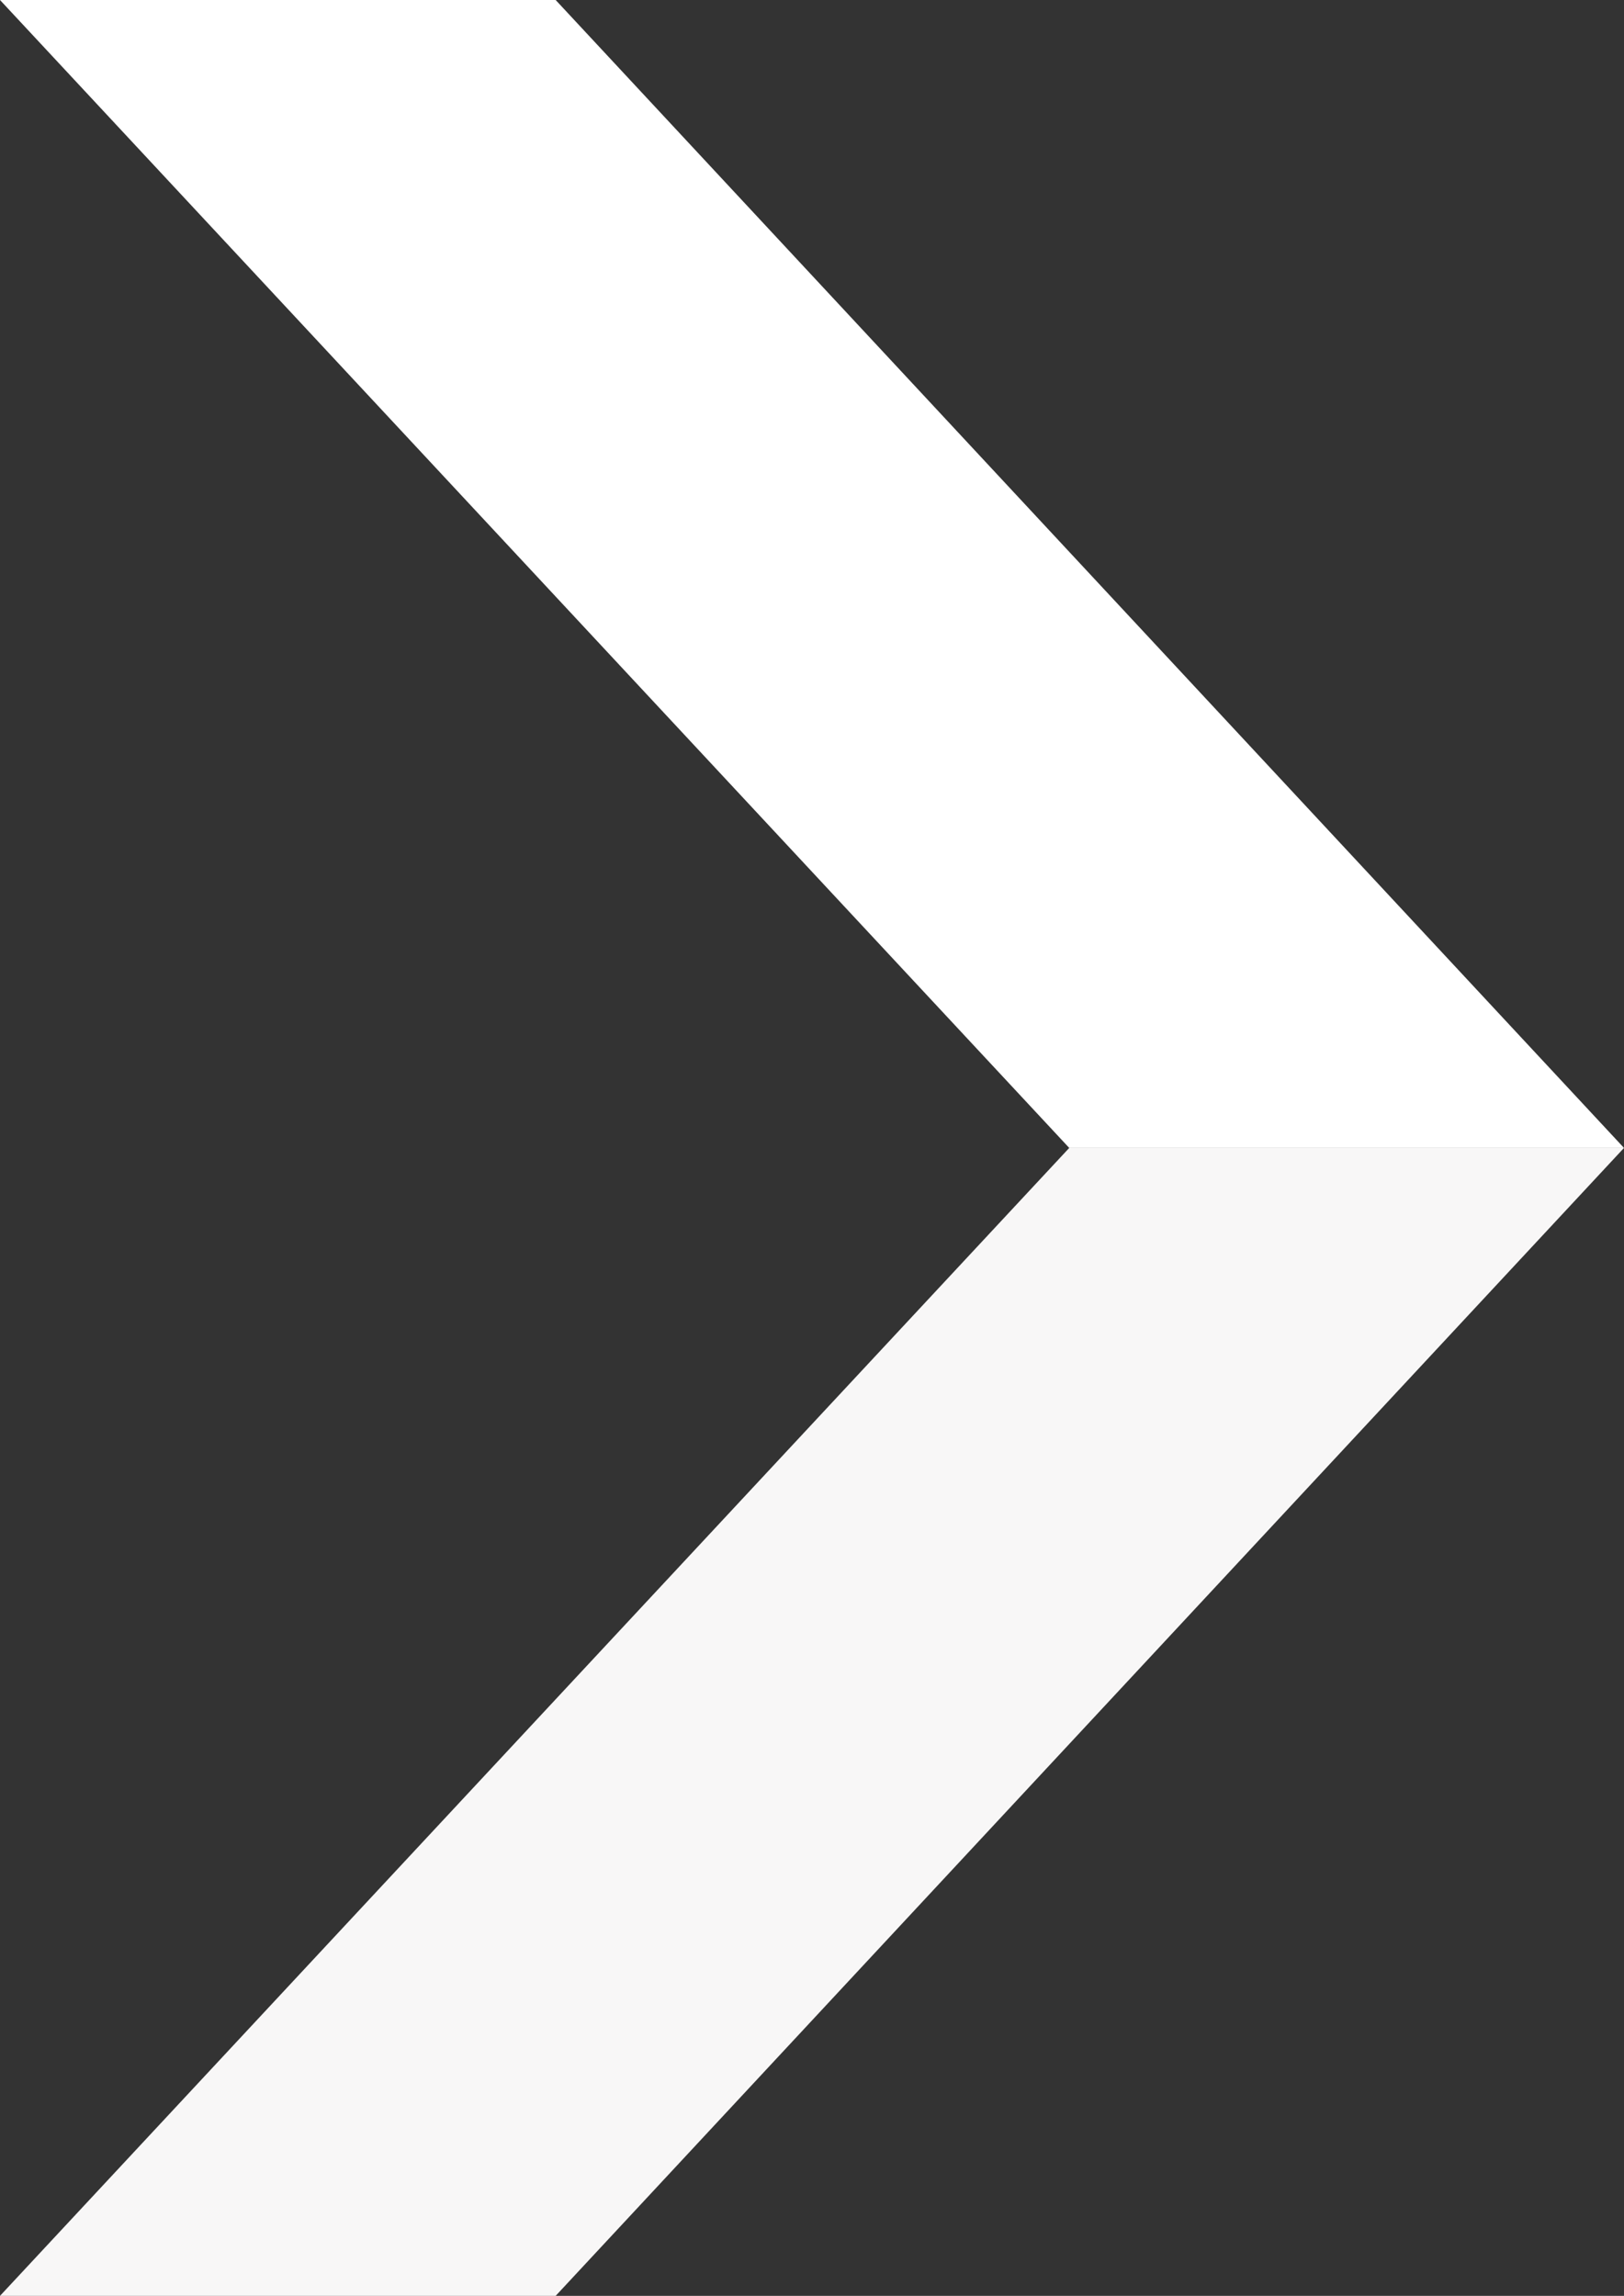 <svg id="a37a4eef-dc2e-4a41-a0ff-ad94e437b268" data-name="Layer 1" xmlns="http://www.w3.org/2000/svg" viewBox="0 0 420.78 594.78"><rect x="0" y="0" width="420.78" height="594.78" fill="#333333" stroke="none"/><defs><style>.f6753d7c-2036-42f4-a056-febf9c8ee00d{fill:#fff;}.fedba7ca-12c6-4271-a4e6-d2c49dfee901{fill:#f8f7f7;}</style></defs><polygon class="f6753d7c-2036-42f4-a056-febf9c8ee00d" points="0 0 143.97 0 420.78 297.39 277.04 297.39 0 0"/><polygon class="fedba7ca-12c6-4271-a4e6-d2c49dfee901" points="0 594.78 143.97 594.78 420.78 297.39 277.04 297.39 0 594.78"/></svg>